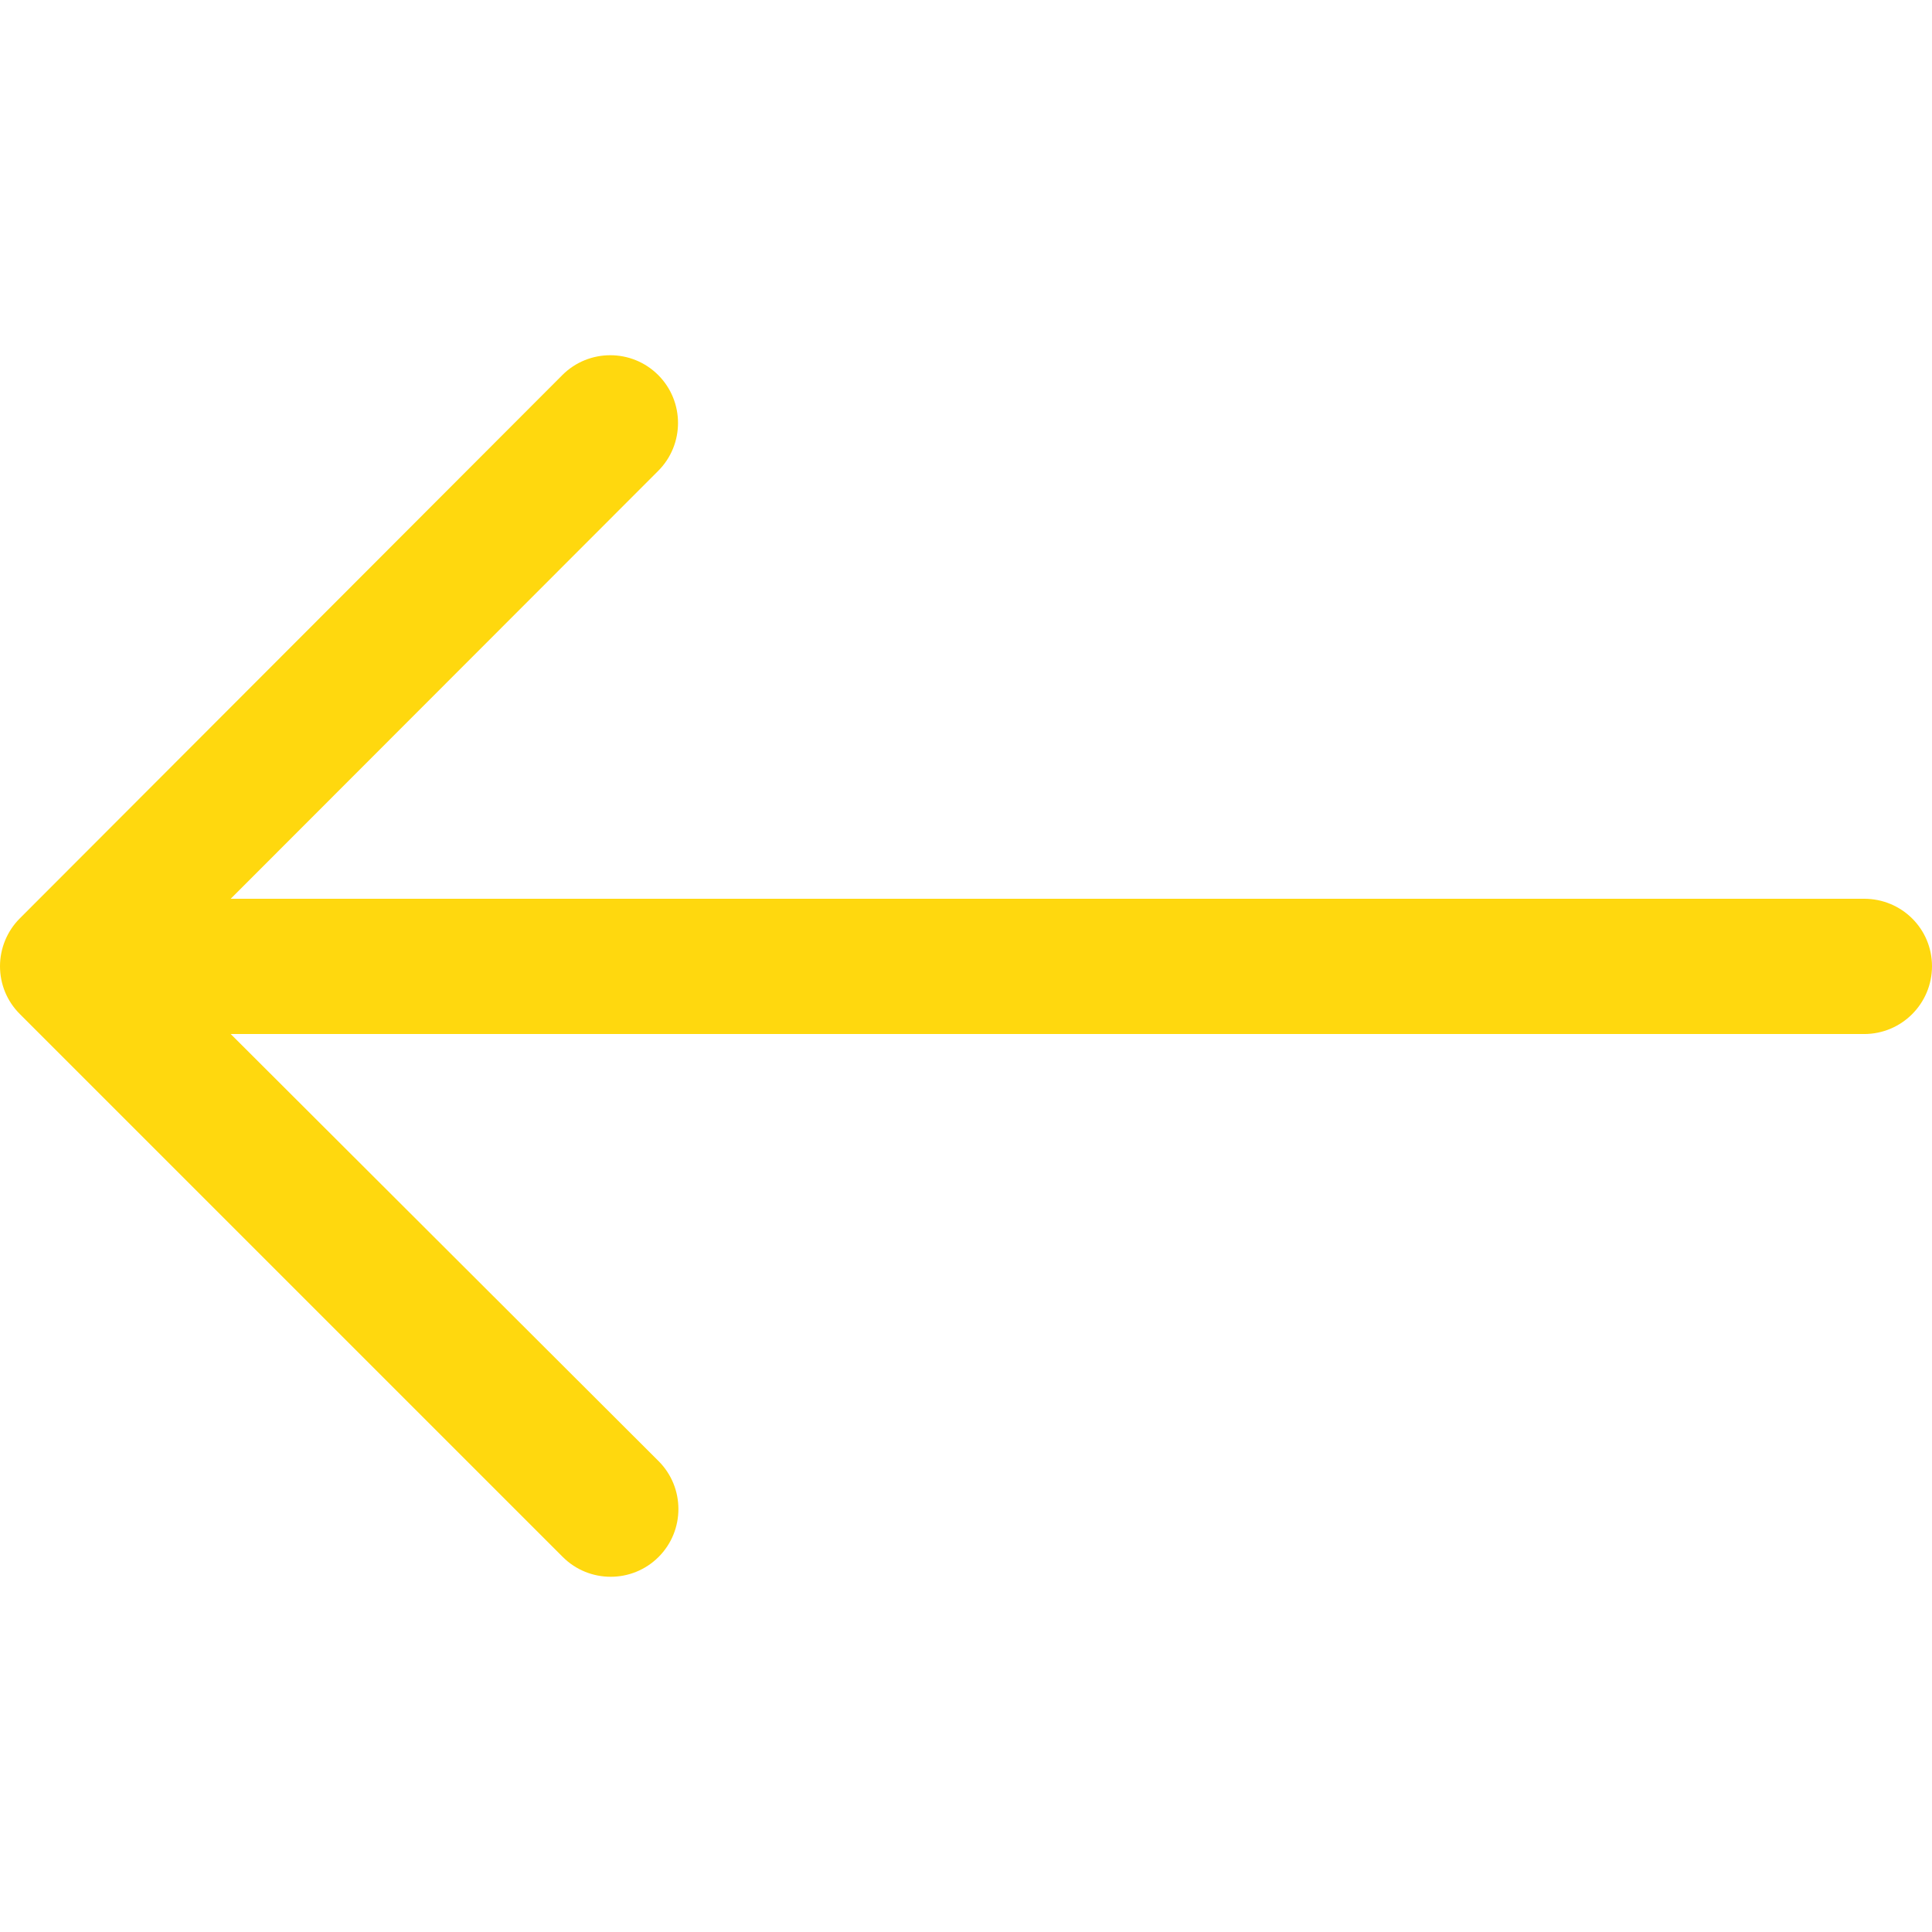 <svg xmlns="http://www.w3.org/2000/svg" viewBox="0 0 489.9 489.9">
    <path d="M5 232.9c-3.2 3.2-5 7.6-5 12.1 0 4.6 1.8 8.9 5 12.1l137.7 137.7c6.7 6.7 17.6 6.7 24.3 0s6.7-17.6 0-24.3L58.5 262.2h414.2c9.5 0 17.2-7.7 17.2-17.2s-7.7-17.1-17.2-17.1H58.5l108.4-108.5c6.7-6.7 6.7-17.6 0-24.3-6.7-6.7-17.6-6.7-24.3 0L5 232.9z" data-original="#000000" class="active-path" data-old_color="#000000" fill="#FFD80E"/>
</svg>
